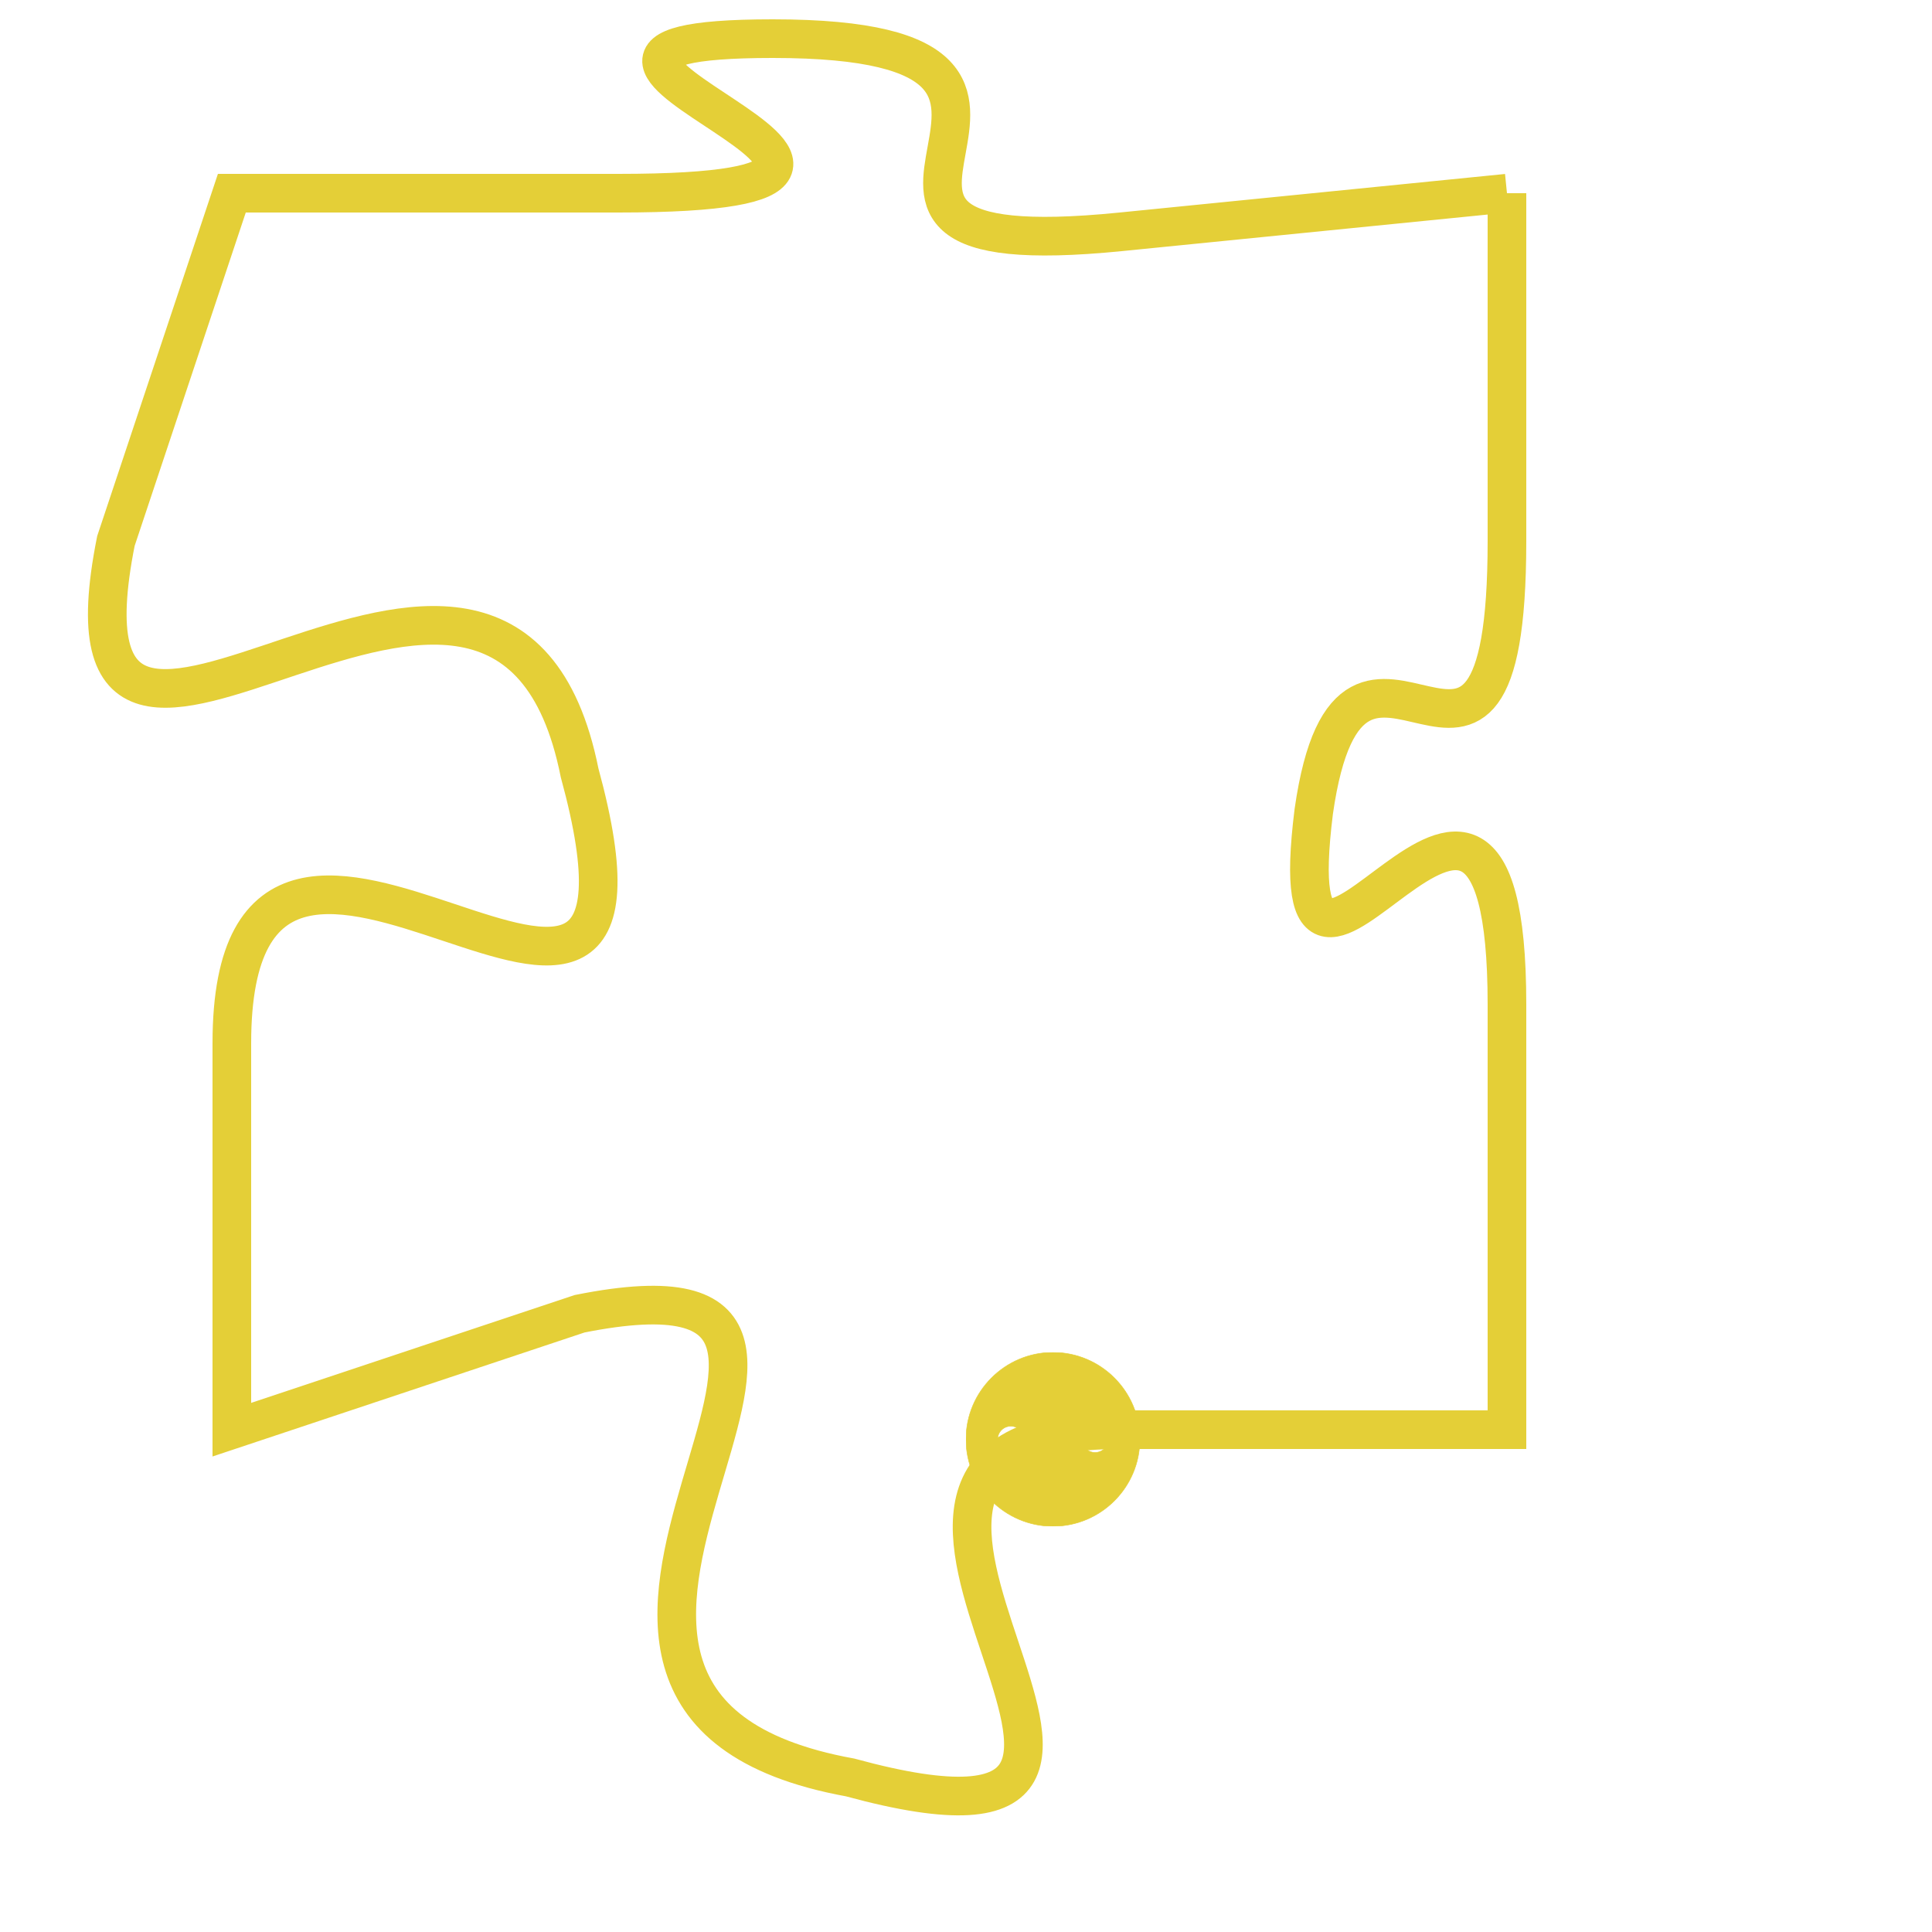 <svg version="1.1" xmlns="http://www.w3.org/2000/svg" xmlns:xlink="http://www.w3.org/1999/xlink" fill="transparent" x="0" y="0" width="350" height="350" preserveAspectRatio="xMinYMin slice"><style type="text/css">.links{fill:transparent;stroke: #E4CF37;}.links:hover{fill:#63D272; opacity:0.4;}</style><defs><g id="allt"><path id="t5312" d="M3729,1280 L3719,1281 C3709,1282 3720,1276 3710,1276 C3701,1276 3717,1280 3706,1280 L3696,1280 3696,1280 L3693,1289 C3691,1299 3703,1285 3705,1295 C3708,1306 3696,1292 3696,1302 L3696,1312 3696,1312 L3705,1309 C3715,1307 3701,1319 3712,1321 C3723,1324 3709,1312 3719,1312 L3729,1312 3729,1312 L3729,1301 C3729,1291 3723,1304 3724,1296 C3725,1289 3729,1298 3729,1289 L3729,1280"/></g><clipPath id="c" clipRule="evenodd" fill="transparent"><use href="#t5312"/></clipPath></defs><svg viewBox="3690 1275 40 50" preserveAspectRatio="xMinYMin meet"><svg width="4380" height="2430"><g><image crossorigin="anonymous" x="0" y="0" href="https://nftpuzzle.license-token.com/assets/completepuzzle.svg" width="100%" height="100%" /><g class="links"><use href="#t5312"/></g></g></svg><svg x="3715" y="1310" height="9%" width="9%" viewBox="0 0 330 330"><g><a xlink:href="https://nftpuzzle.license-token.com/" class="links"><title>See the most innovative NFT based token software licensing project</title><path fill="#E4CF37" id="more" d="M165,0C74.019,0,0,74.019,0,165s74.019,165,165,165s165-74.019,165-165S255.981,0,165,0z M85,190 c-13.785,0-25-11.215-25-25s11.215-25,25-25s25,11.215,25,25S98.785,190,85,190z M165,190c-13.785,0-25-11.215-25-25 s11.215-25,25-25s25,11.215,25,25S178.785,190,165,190z M245,190c-13.785,0-25-11.215-25-25s11.215-25,25-25 c13.785,0,25,11.215,25,25S258.785,190,245,190z"></path></a></g></svg></svg></svg>